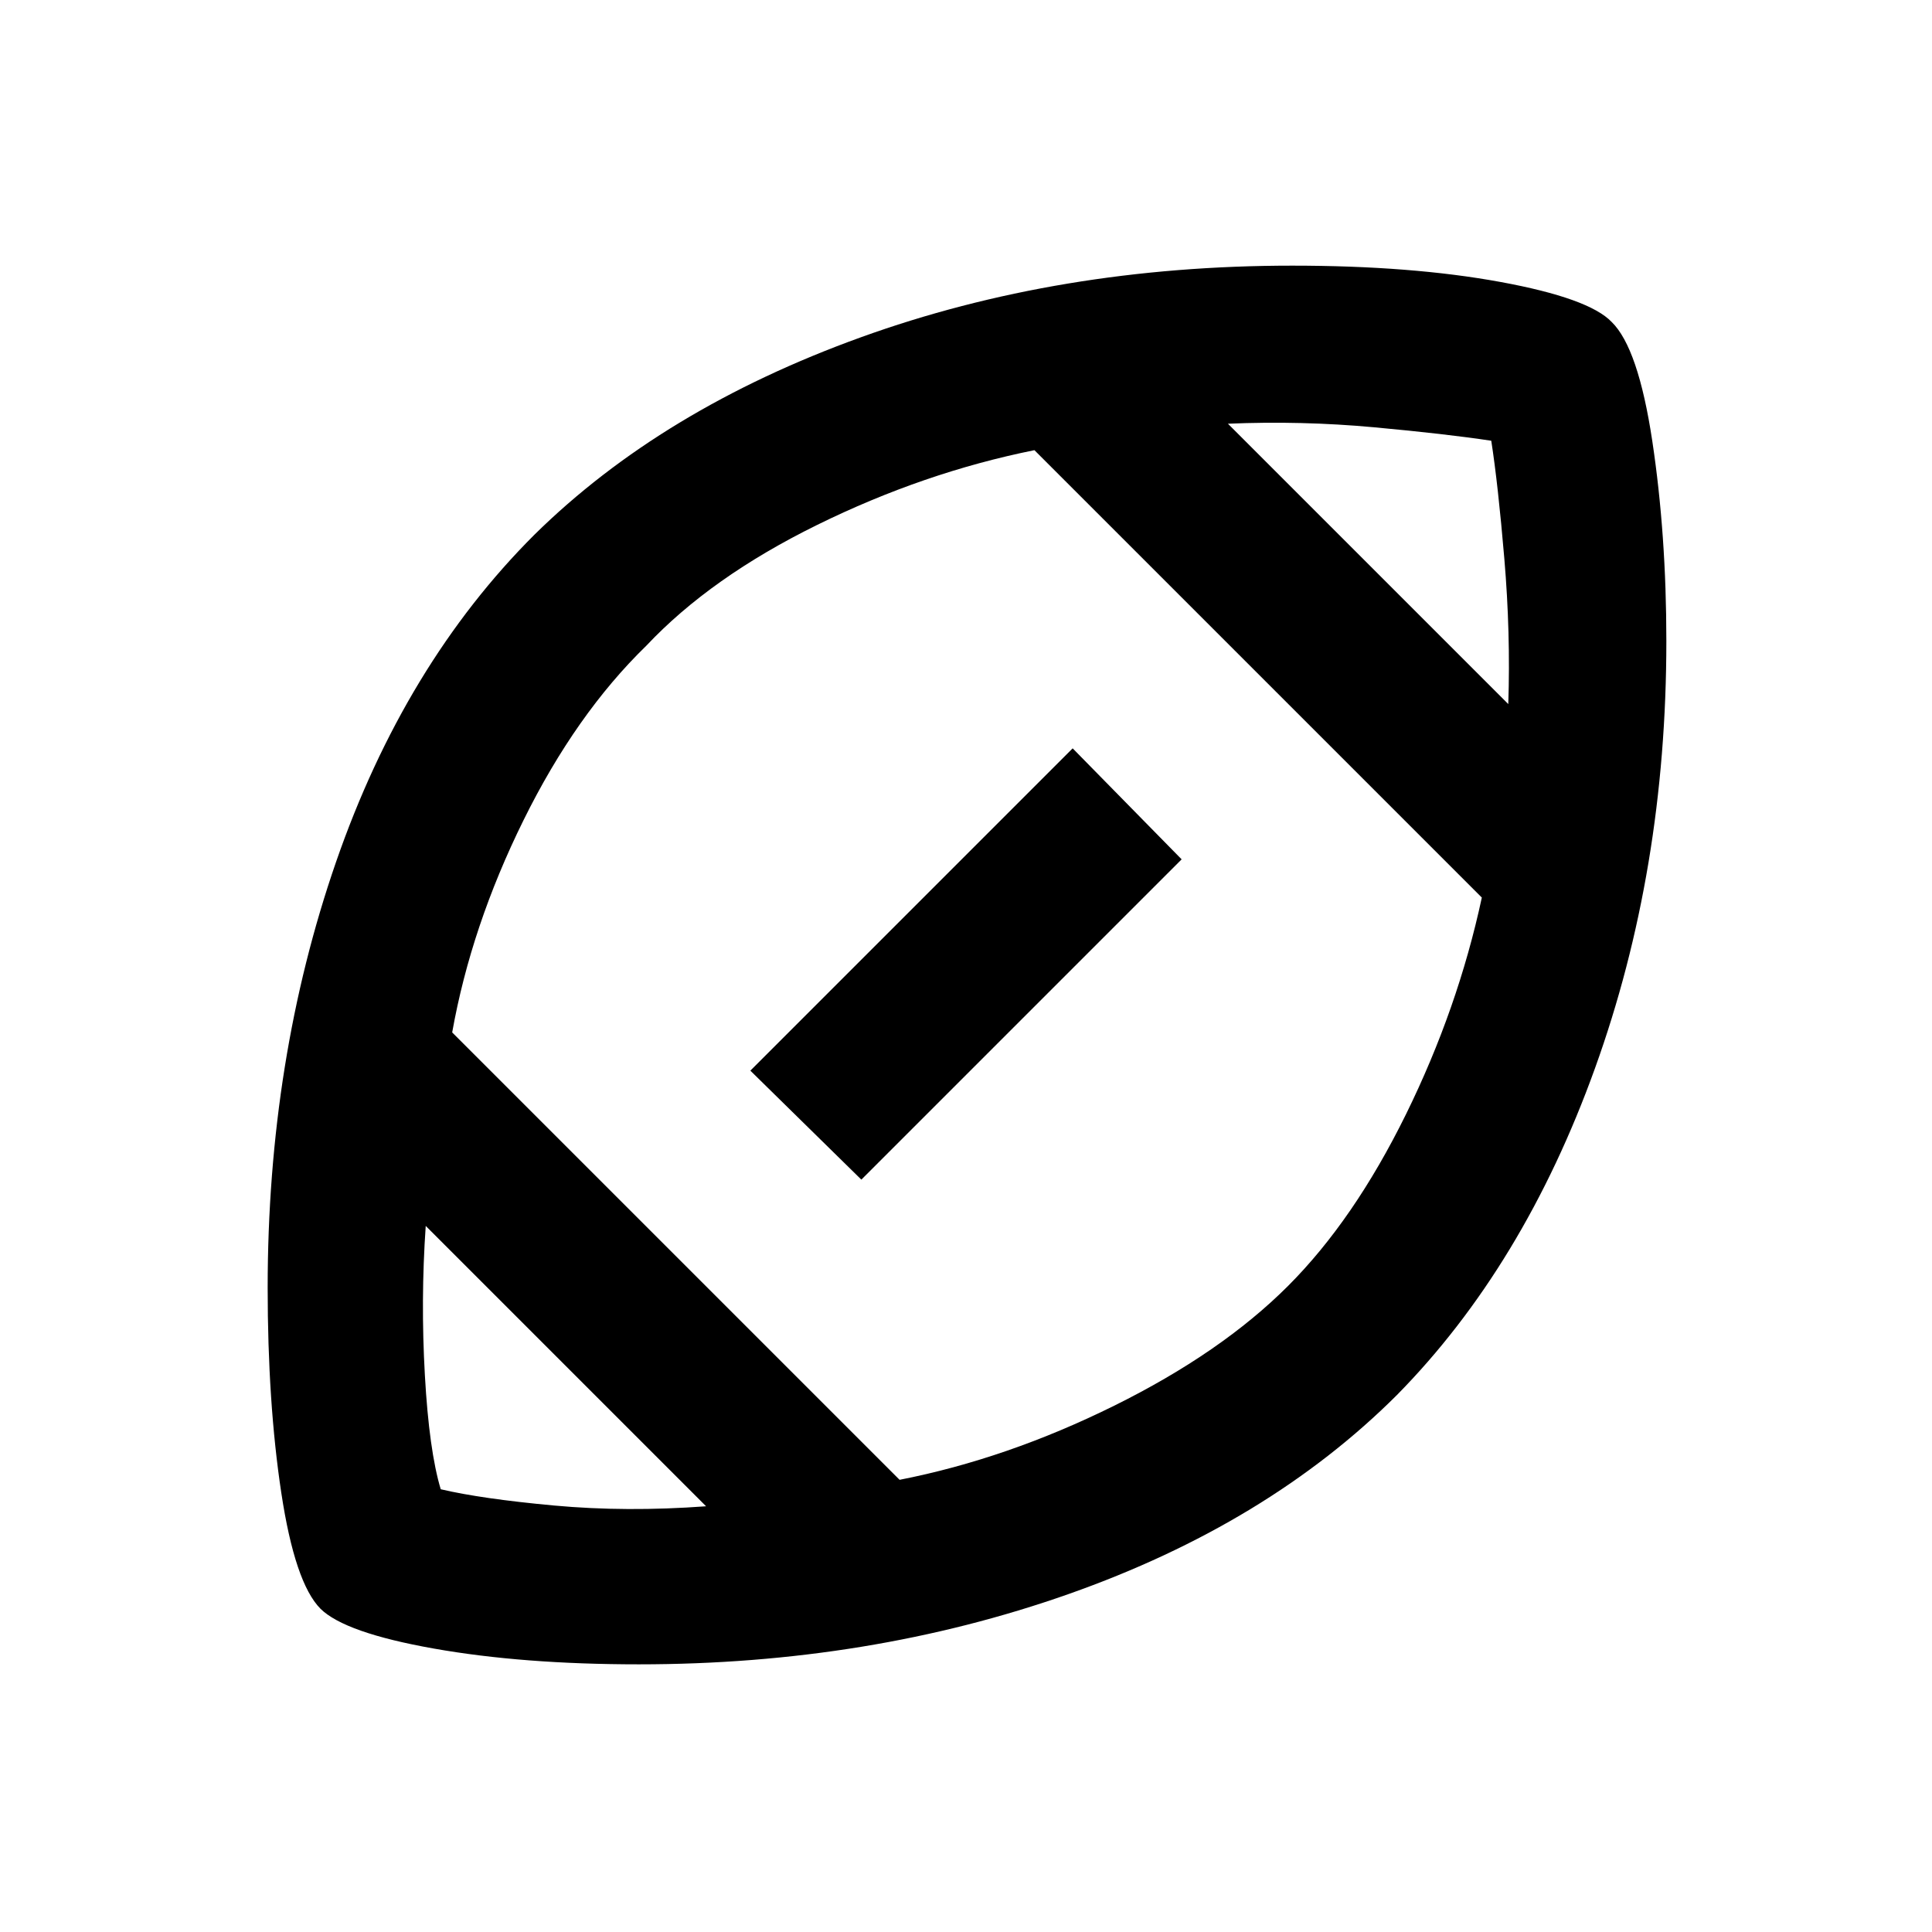 <svg xmlns="http://www.w3.org/2000/svg" height="20" viewBox="0 -960 960 960" width="20"><path d="M481-481ZM350.85-211.54 211.54-350.85q-2.54 36.77-.42 74.23 2.11 37.47 7.88 56.62 20.31 4.77 56.27 8.08 35.96 3.3 75.58.38ZM447-224.69q53.38-10.46 106.61-36.81 53.24-26.35 86.38-59.49 32.78-32.78 58.63-85.32 25.84-52.54 37.69-107.69L514-736.31q-55 11.08-107.92 37.12-52.93 26.04-84.93 60.04-35 34-61.03 86.73-26.04 52.73-35.43 105.42L447-224.69Zm-19-149.16L372.85-428 533-588.15 587.15-533 428-373.85Zm321.46-236.3q1.16-35.31-1.96-72.2-3.12-36.88-6.5-58.65-22.31-3.38-58.27-6.69-35.96-3.31-72.58-1.77l139.31 139.31ZM317.46-133q-57.77 0-101.96-7.85-44.19-7.84-56.27-19.79-12.69-12.82-19.46-57.59Q133-263 133-320.08q0-113.53 34-211.68t98.62-162.62q63.3-62.31 161.97-97.96Q526.25-828 642.15-828q59.23 0 103.33 8.09 44.11 8.08 55.36 19.91 13.2 12.86 20.18 59.2 6.98 46.33 6.98 99.34 0 113.84-35.46 212.27-35.46 98.42-98.39 162.34-64.11 64.02-163.19 98.93Q431.87-133 317.46-133Z"/></svg>